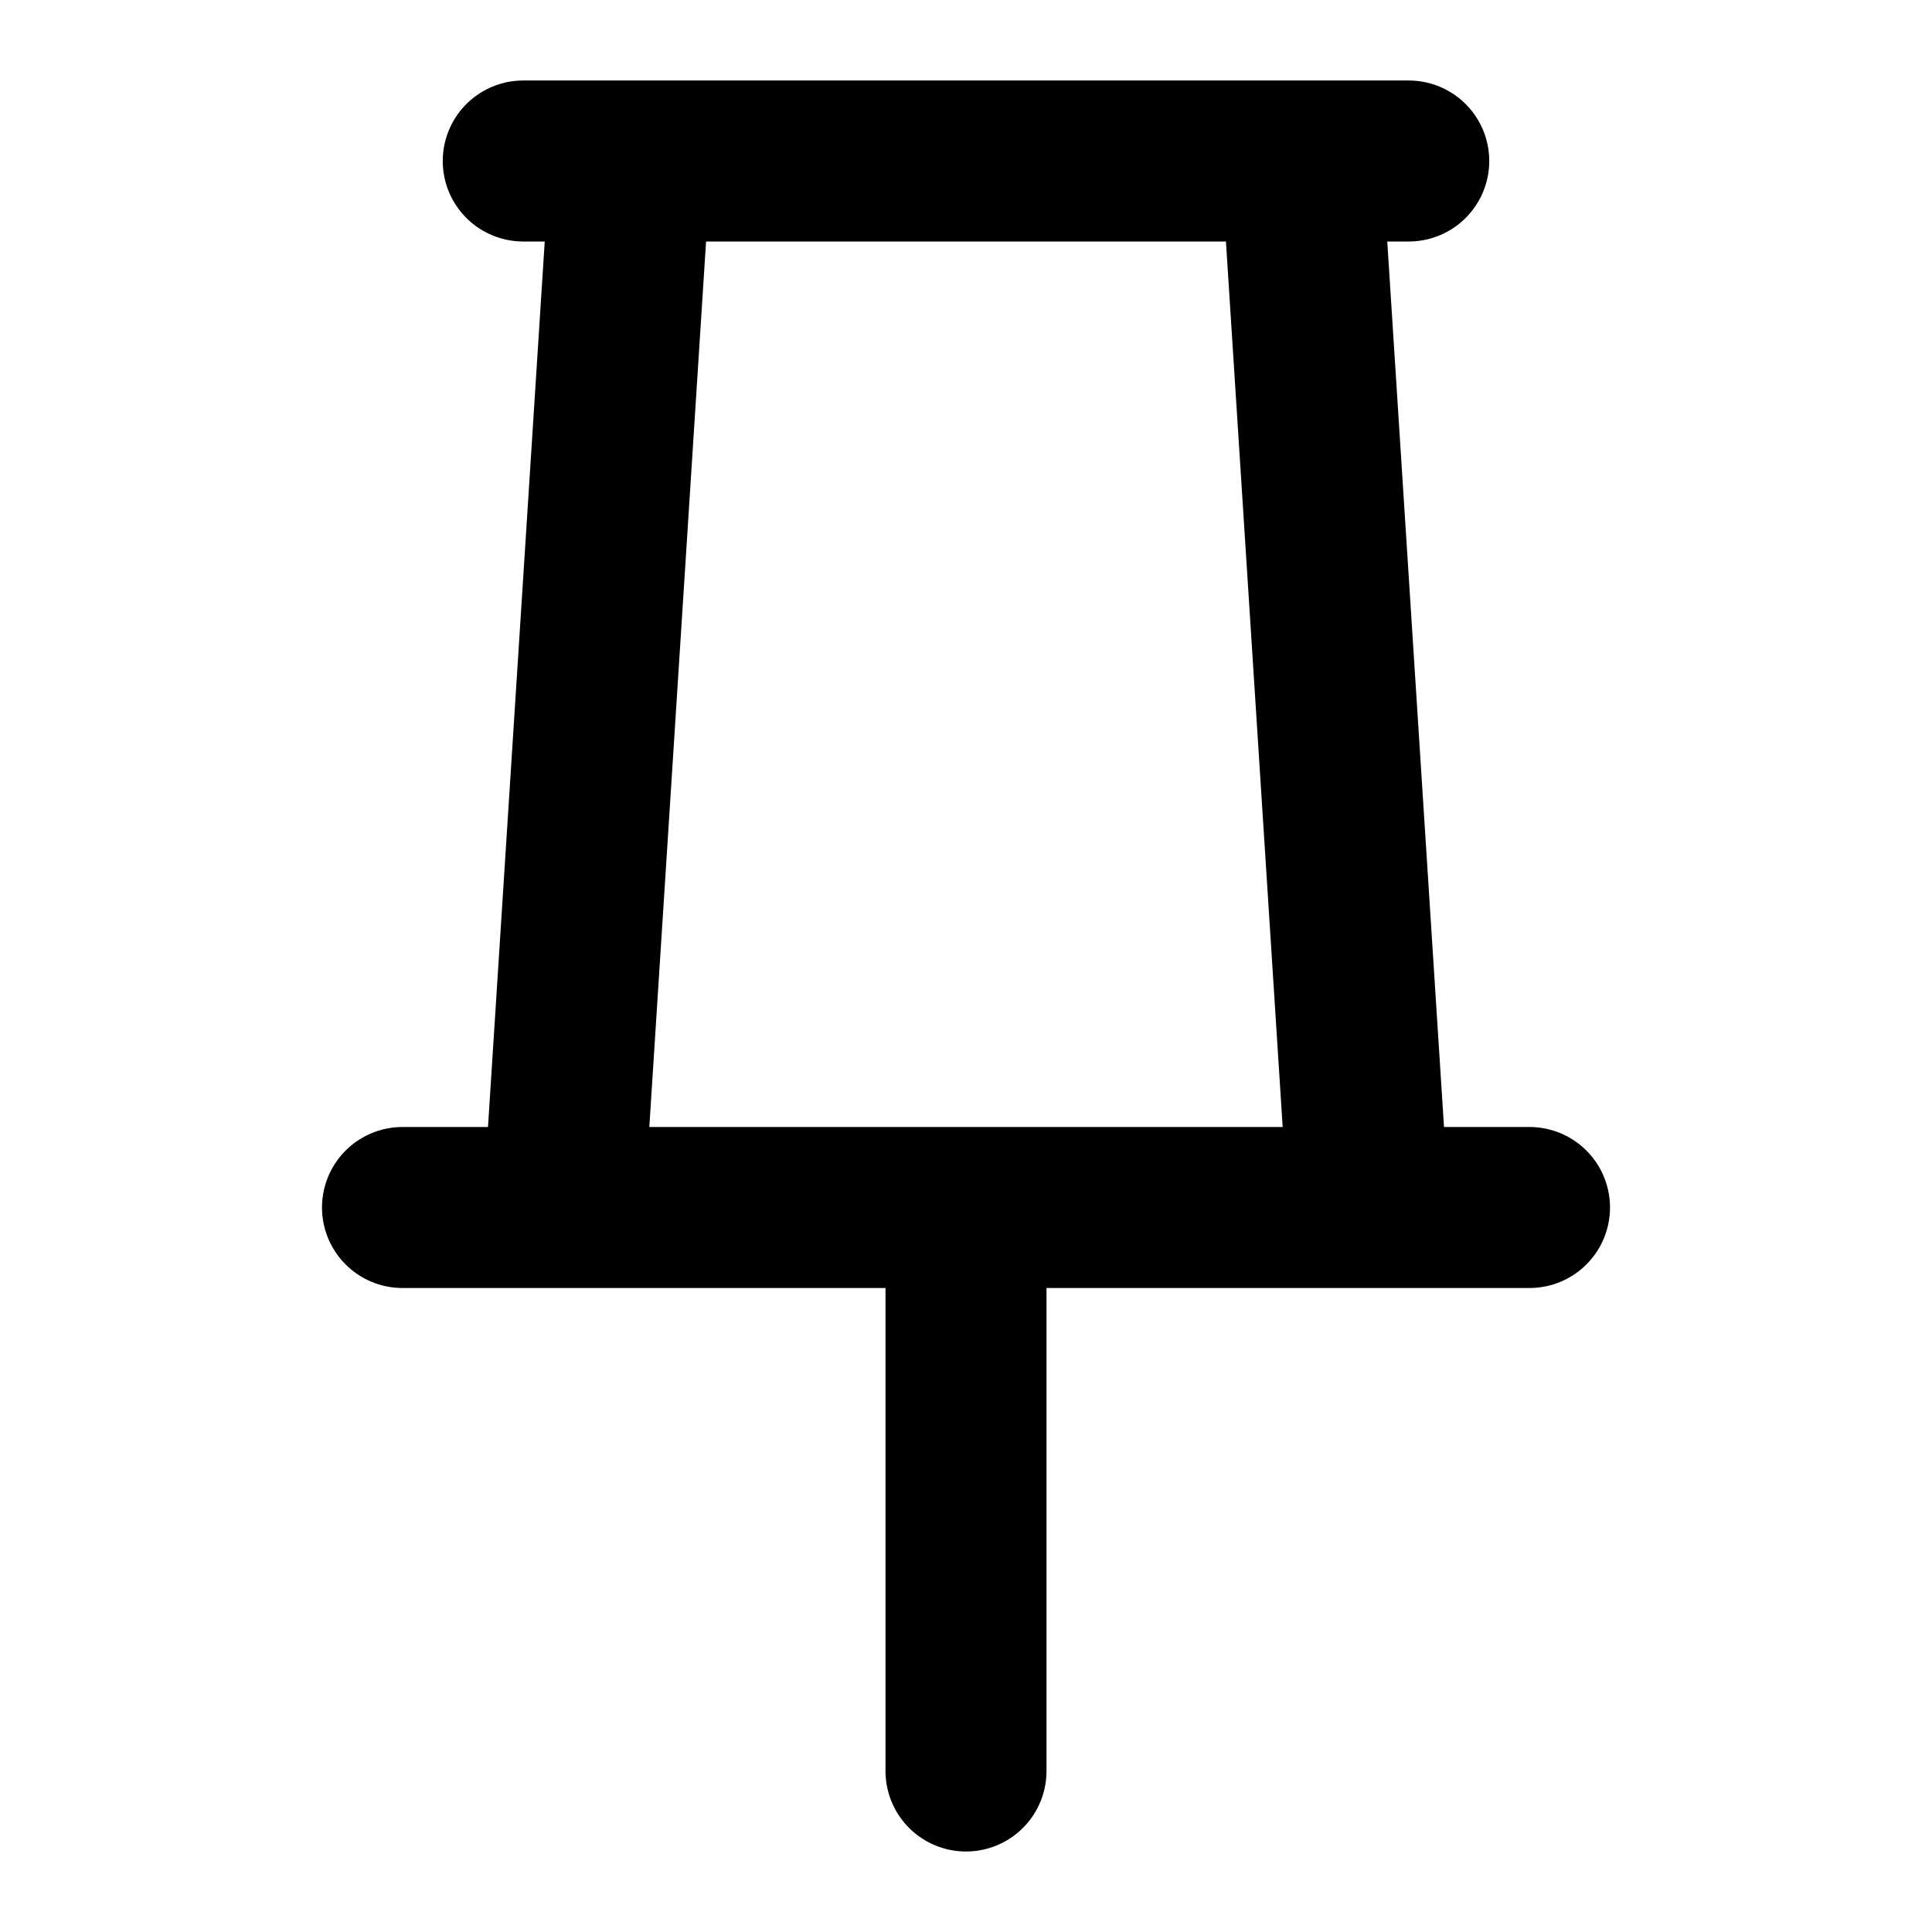 <svg width="24" height="24" viewBox="0 0 24 24" fill="none" xmlns="http://www.w3.org/2000/svg">
<path d="M12 22V15M17.5 2H6.5M19 15H5M7.833 2L7 15H17L16.167 2H7.833Z" stroke="black" stroke-width="2" stroke-linecap="round" stroke-linejoin="round"/>
</svg>
